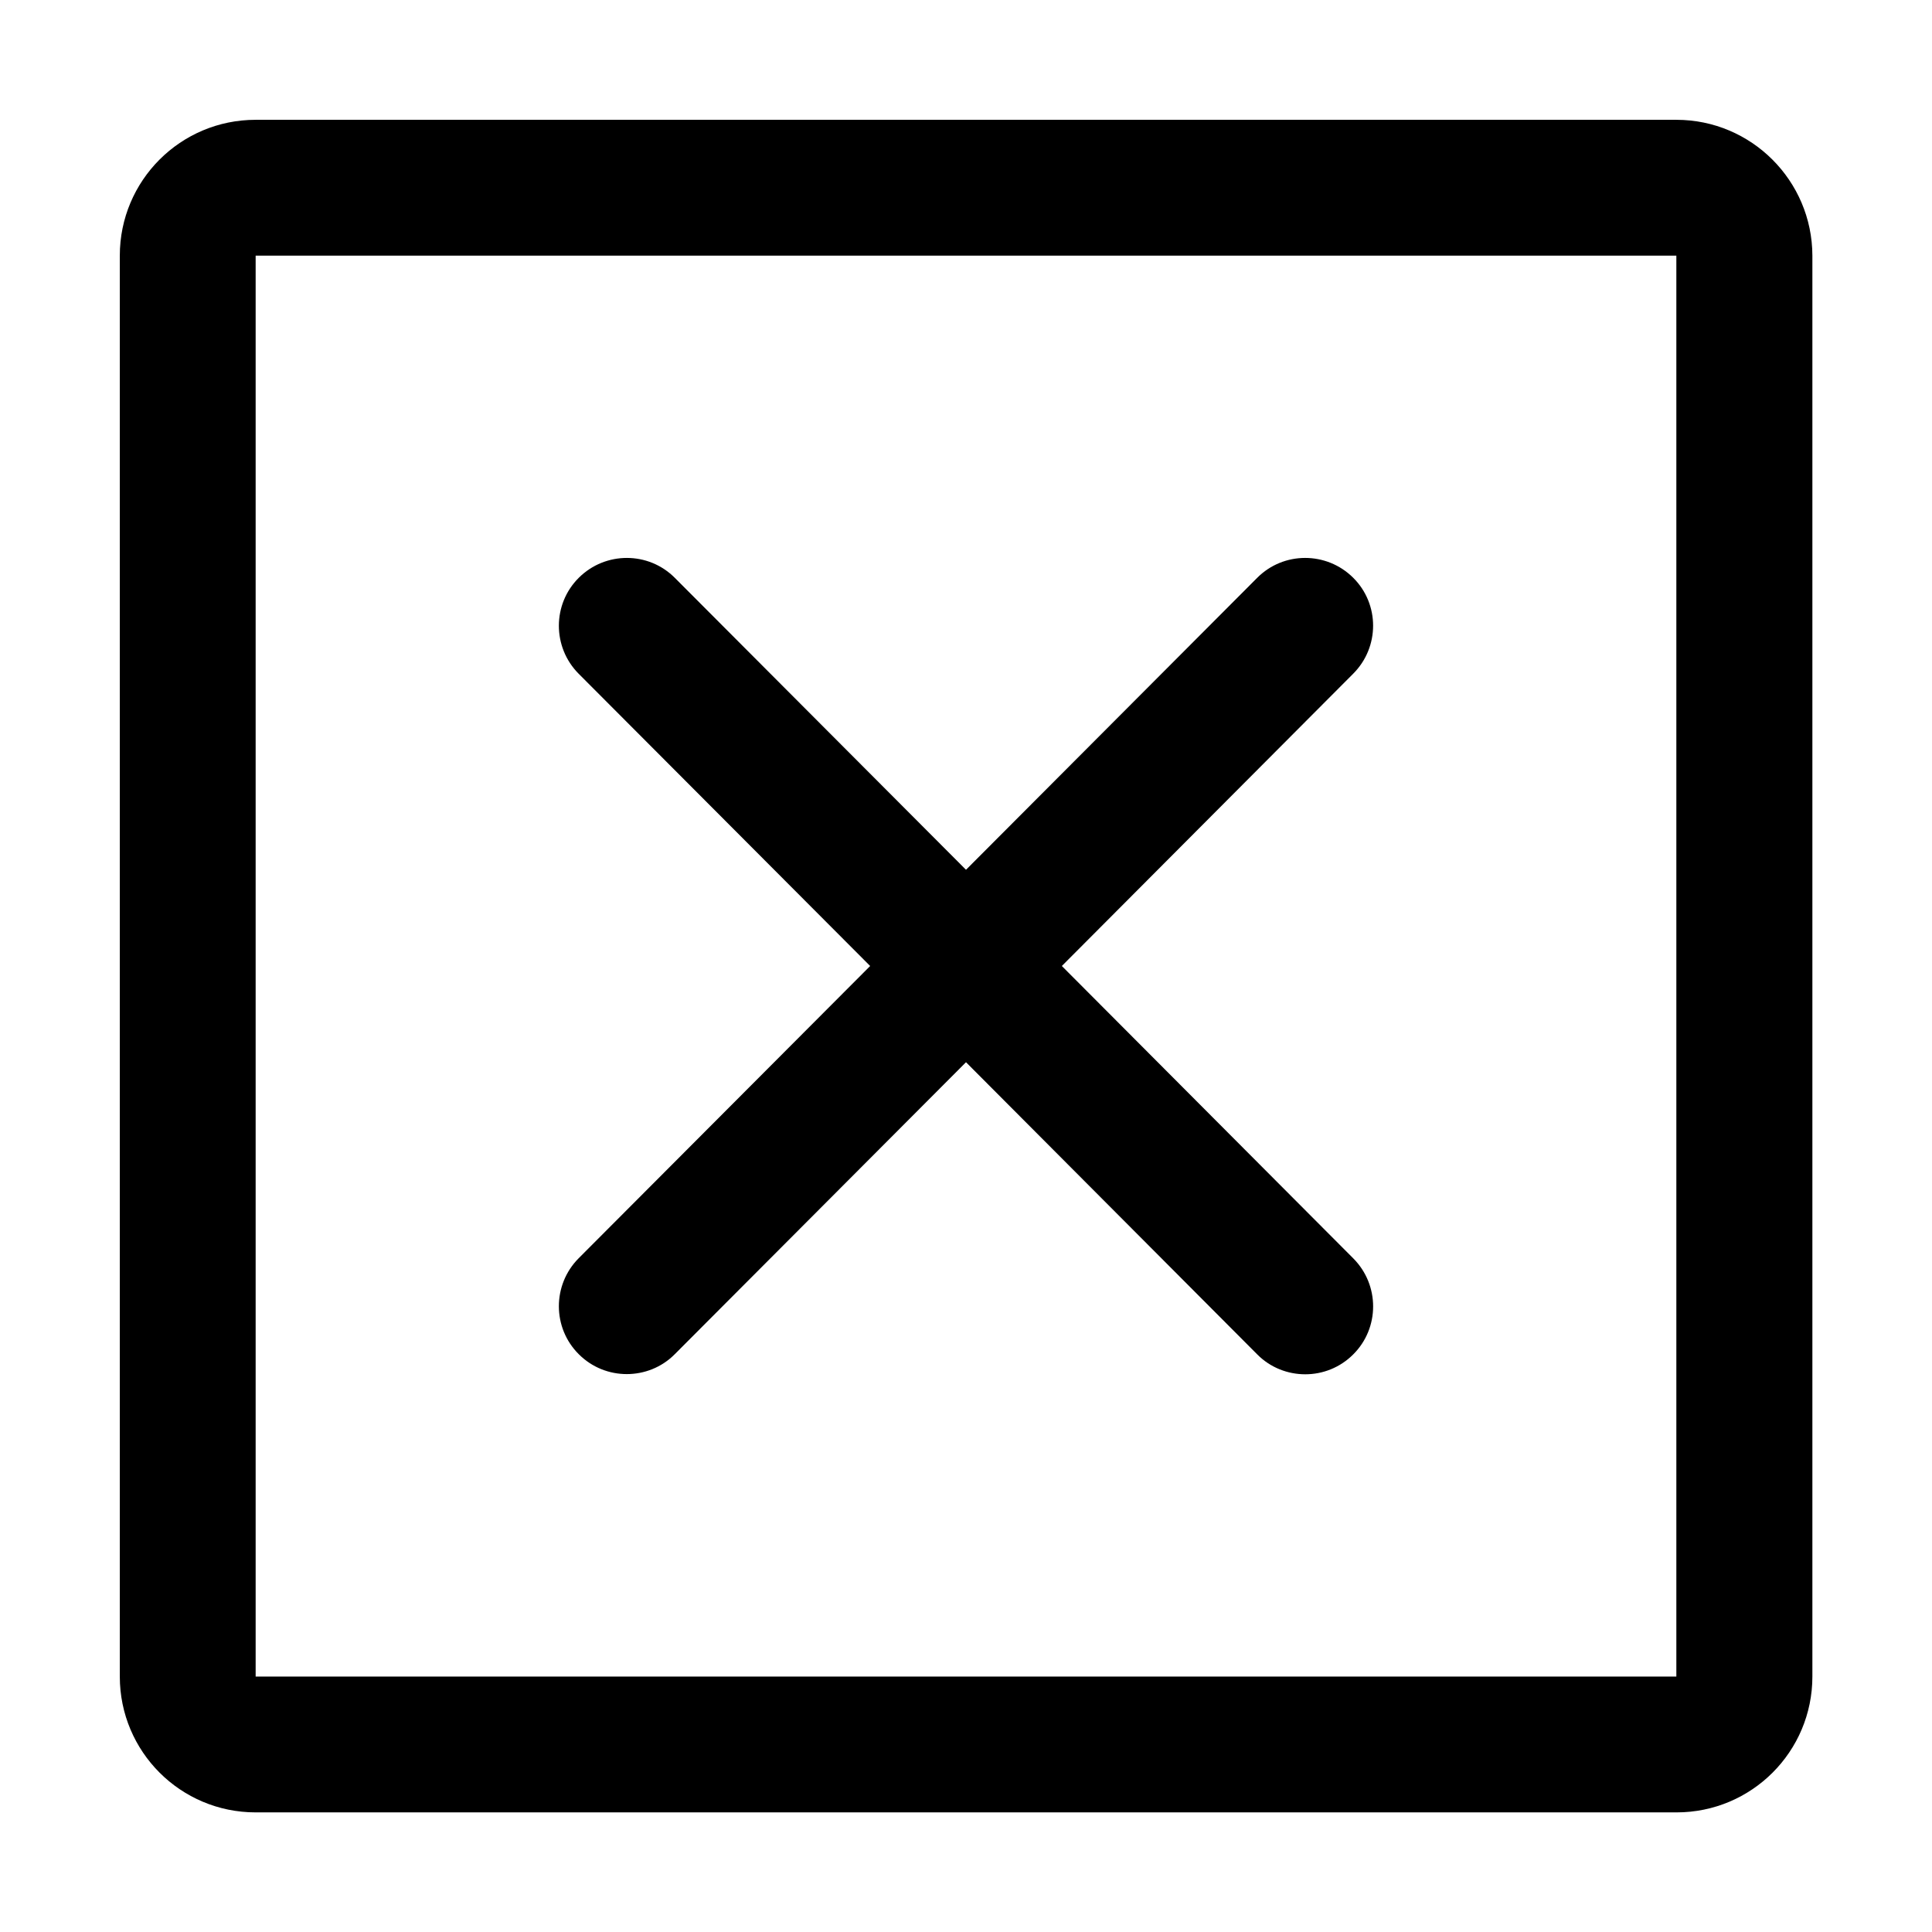 <?xml version="1.0" encoding="utf-8"?>

<svg id="close-square-o" viewBox="0 0 1024 1024">
  <path d="M717.2 306.2c-14.1-14-36.9-14-50.9 0.1L512 461 357.7 306.3c-14-14.1-36.8-14.1-50.9-0.1s-14.1 36.8-0.1 50.9L461.2 512 306.7 666.9c-14 14.1-14 36.9 0.1 50.9 7 7 16.2 10.5 25.4 10.5 9.2 0 18.5-3.5 25.5-10.6L512 563l154.3 154.8c7 7.1 16.3 10.6 25.5 10.6s18.4-3.5 25.4-10.5c14.1-14 14.1-36.8 0.1-50.9L562.8 512l154.4-154.9C731.3 343 731.3 320.2 717.2 306.2z"></path>
  <path d="M888.5 135.5 888.5 135.5 888.5 135.5l0 753.1 0 0-753 0 0 0L135.5 135.5l0 0L888.5 135.5M888.5 63.5l-753 0c-39.8 0-72 32.2-72 72l0 753.1c0 39.8 32.2 72 72 72l753.1 0c39.8 0 72-32.2 72-72L960.6 135.5C960.5 95.7 928.2 63.5 888.5 63.5L888.5 63.5z"></path>
</svg>